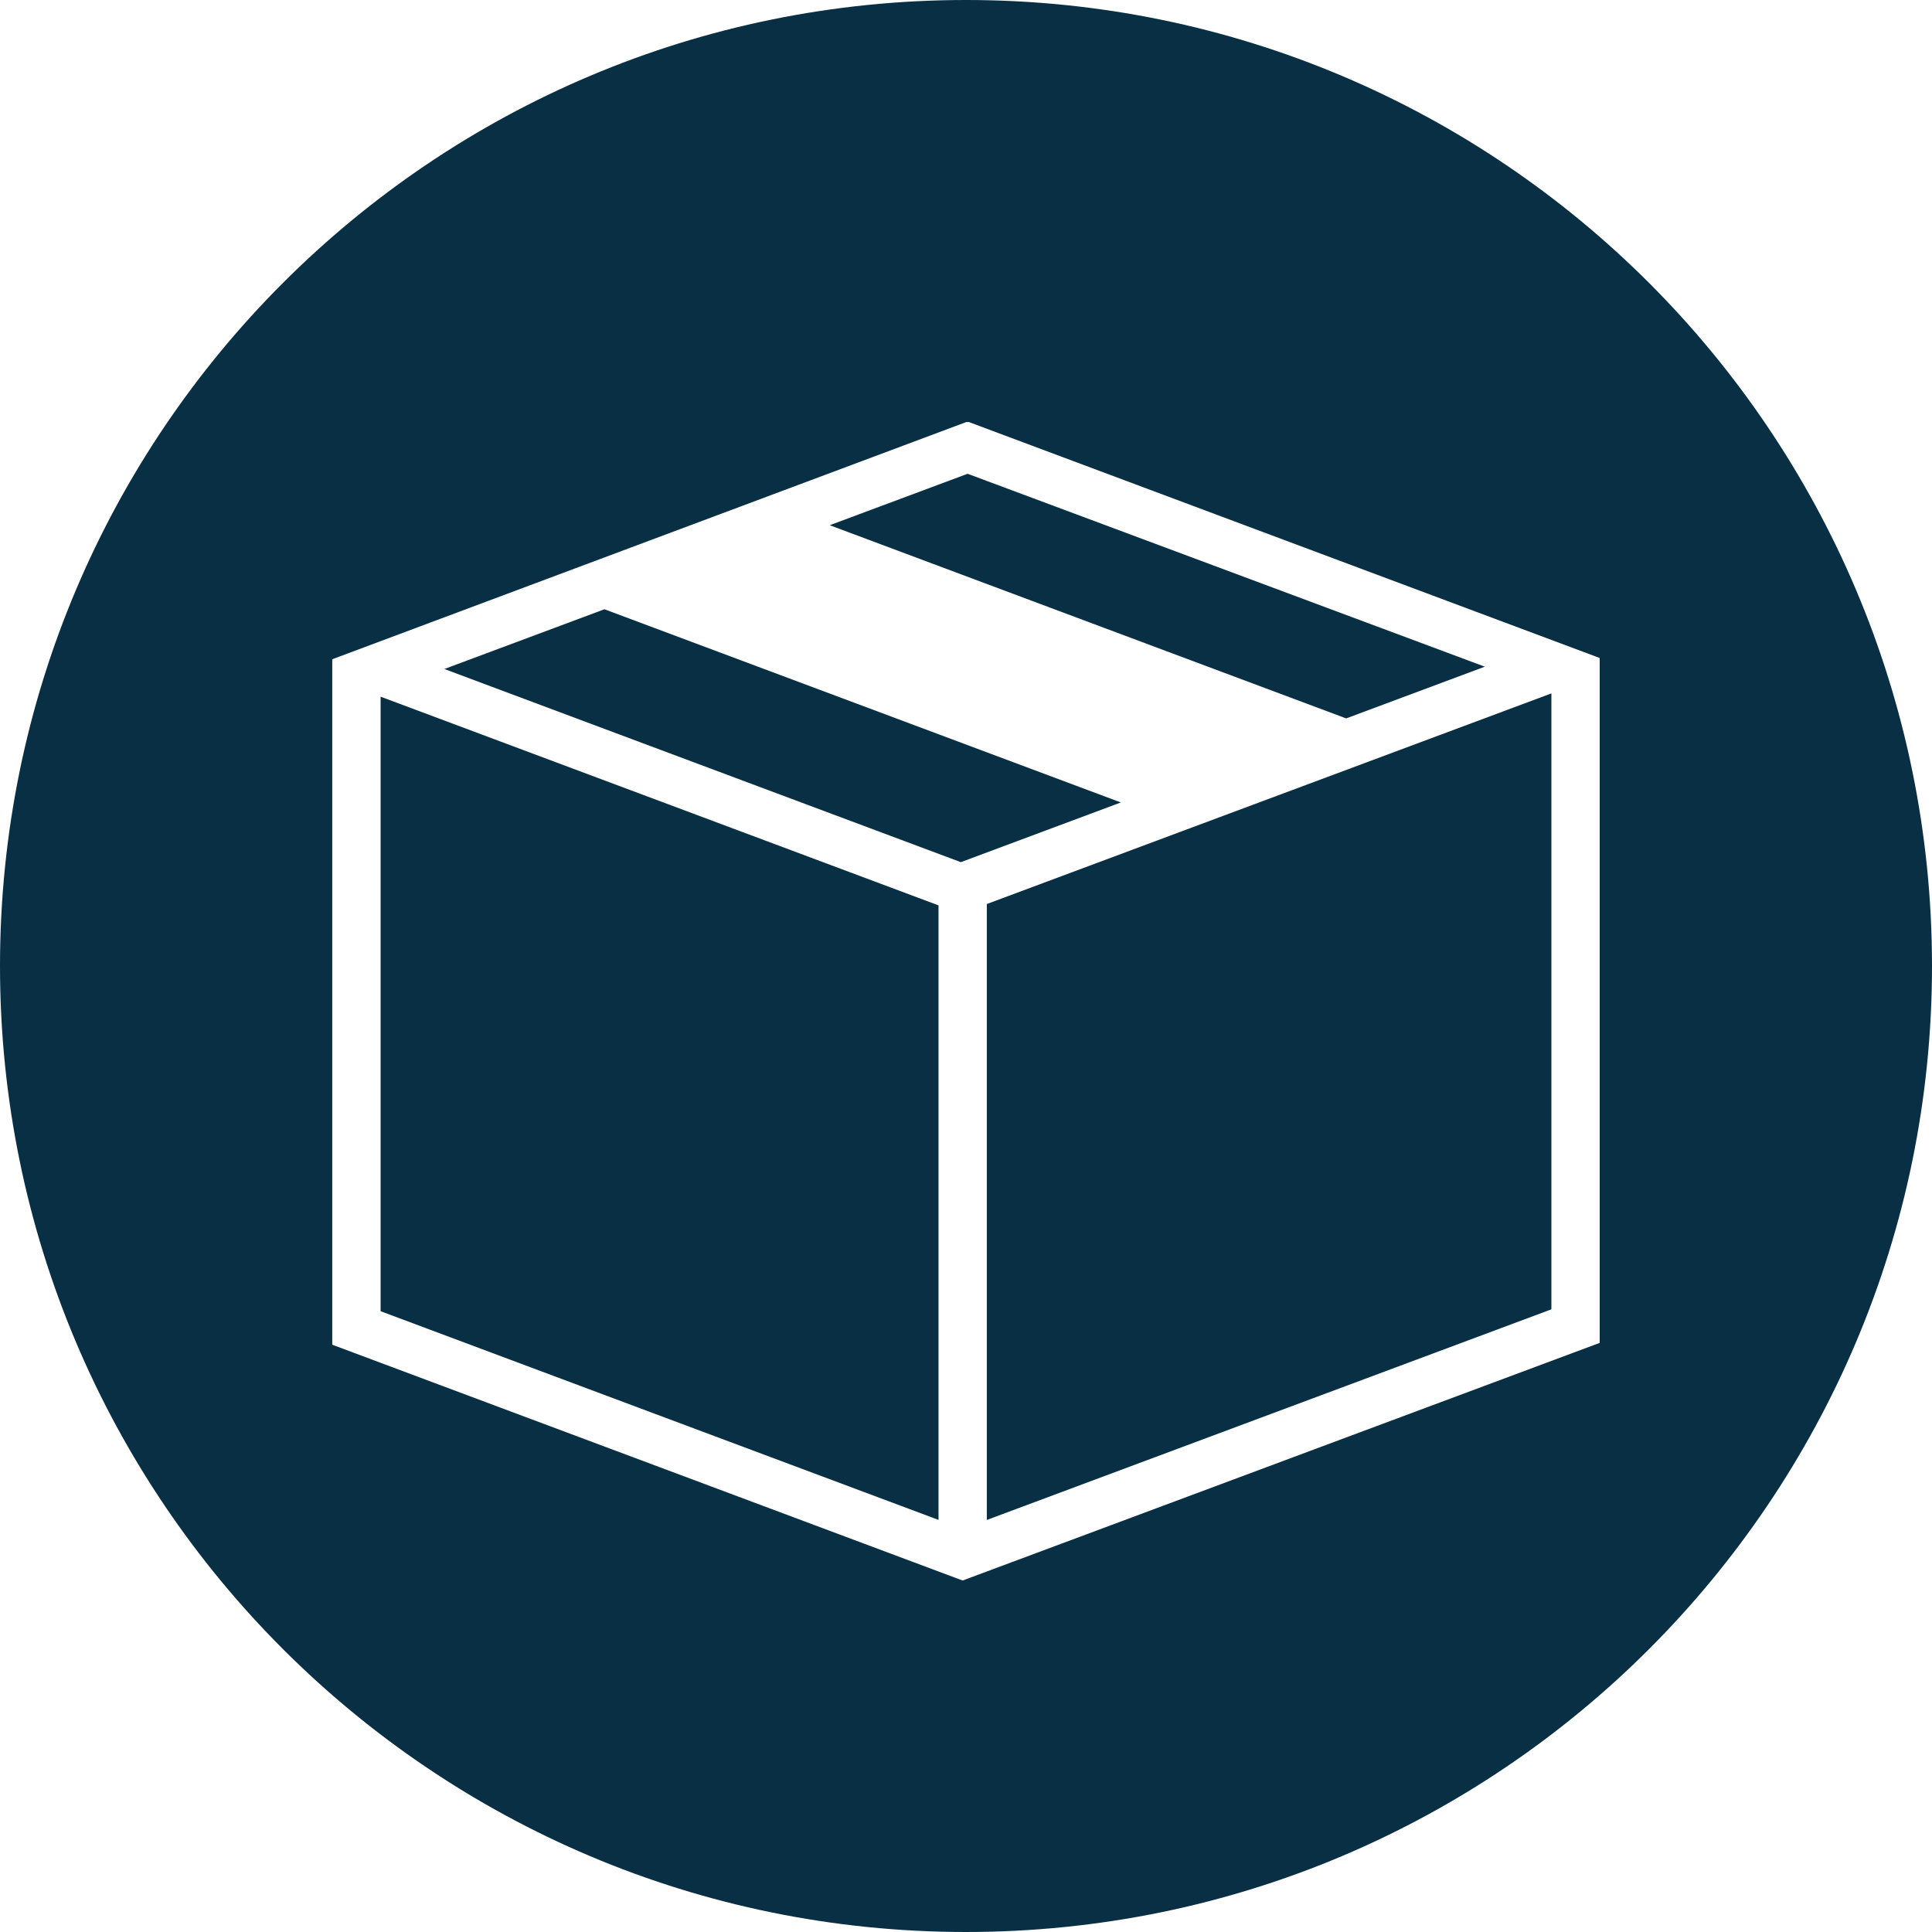 <?xml version="1.0" encoding="UTF-8"?>
<svg id="b" data-name="Layer 2" xmlns="http://www.w3.org/2000/svg" width="40" height="40" viewBox="0 0 40 40">
  <g id="c" data-name="Core Icons">
    <g>
      <polygon points="20.431 31.469 32.12 27.108 32.12 14.356 20.431 18.717 20.431 31.469" fill="#082f44" stroke-width="0"/>
      <polygon points="12.514 12.614 9.2 13.851 19.893 17.85 23.206 16.614 12.514 12.614" fill="#082f44" stroke-width="0"/>
      <path d="m20,0C8.954,0,0,8.954,0,20s8.954,20,20,20,20-8.954,20-20S31.046,0,20,0Zm13.12,27.803l-13.19,4.92-13.051-4.882v-14.192l13.135-4.914.019.007.019-.007,13.068,4.888v14.179Z" fill="#082f44" stroke-width="0"/>
      <polygon points="17.179 10.874 27.871 14.874 30.741 13.803 20.033 9.809 17.179 10.874" fill="#082f44" stroke-width="0"/>
      <polygon points="7.88 27.147 19.431 31.468 19.431 18.745 7.88 14.424 7.88 27.147" fill="#082f44" stroke-width="0"/>
    </g>
  </g>
</svg>